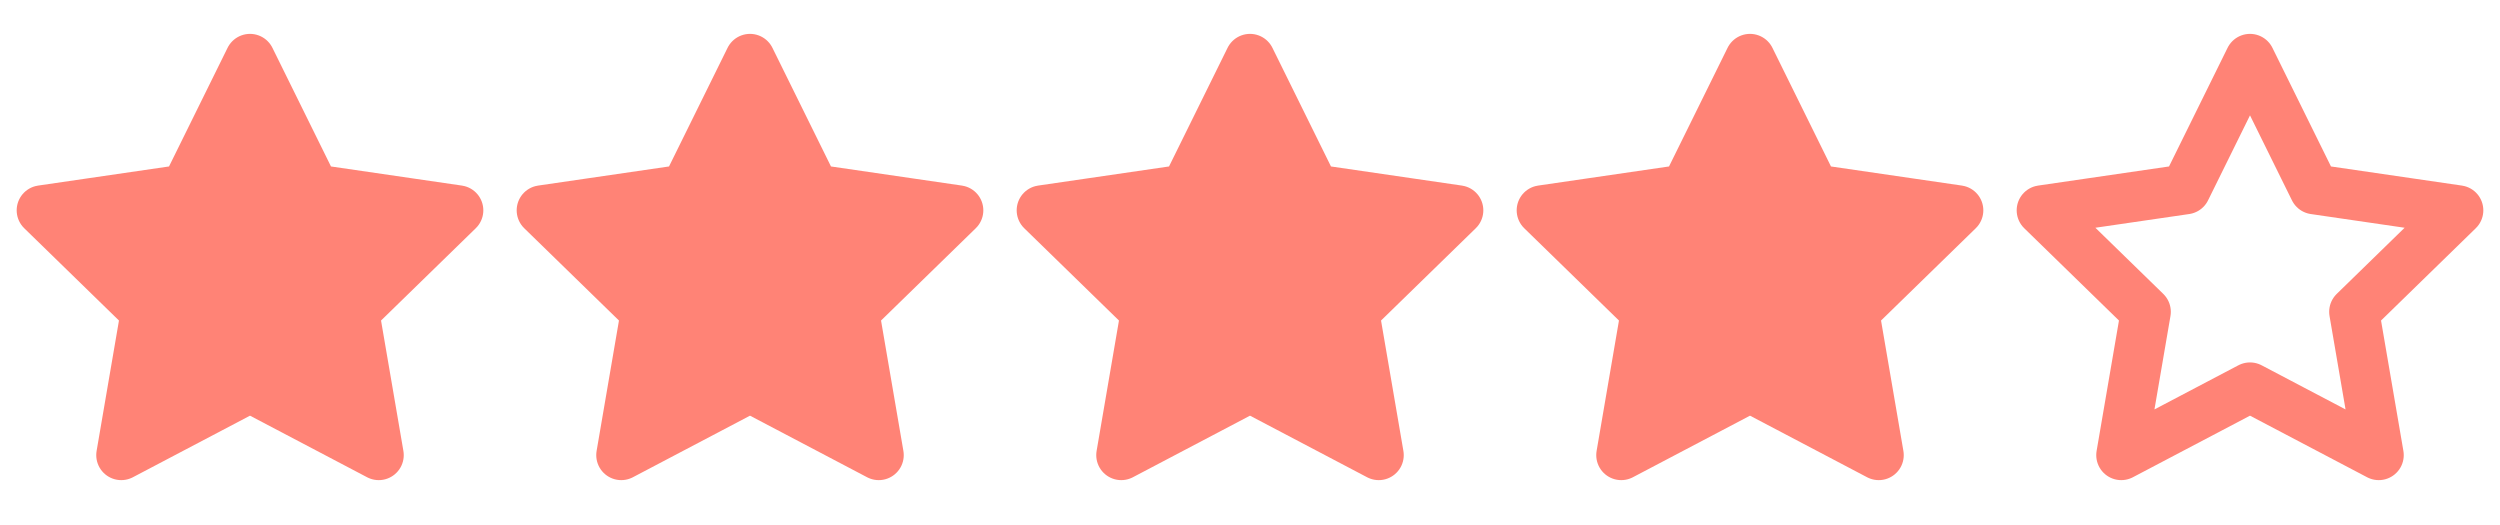 <svg width="100" height="21" viewBox="0 0 100 21" fill="none" xmlns="http://www.w3.org/2000/svg">
<path d="M10 2.355L12.575 7.572L18.333 8.413L14.167 12.472L15.15 18.205L10 15.497L4.85 18.205L5.833 12.472L1.667 8.413L7.425 7.572L10 2.355Z" fill="#FF8376" stroke="#FF8376" stroke-width="2" stroke-linecap="round" stroke-linejoin="round"/>
<path d="M30 2.355L32.575 7.572L38.333 8.413L34.167 12.472L35.15 18.205L30 15.497L24.85 18.205L25.833 12.472L21.667 8.413L27.425 7.572L30 2.355Z" fill="#FF8376" stroke="#FF8376" stroke-width="2" stroke-linecap="round" stroke-linejoin="round"/>
<path d="M50 2.355L52.575 7.572L58.333 8.413L54.167 12.472L55.15 18.205L50 15.497L44.85 18.205L45.833 12.472L41.667 8.413L47.425 7.572L50 2.355Z" fill="#FF8376" stroke="#FF8376" stroke-width="2" stroke-linecap="round" stroke-linejoin="round"/>
<path d="M70 2.355L72.575 7.572L78.333 8.413L74.167 12.472L75.15 18.205L70 15.497L64.85 18.205L65.833 12.472L61.667 8.413L67.425 7.572L70 2.355Z" fill="#FF8376" stroke="#FF8376" stroke-width="2" stroke-linecap="round" stroke-linejoin="round"/>
<path d="M90 2.355L92.575 7.572L98.333 8.413L94.167 12.472L95.15 18.205L90 15.497L84.85 18.205L85.833 12.472L81.667 8.413L87.425 7.572L90 2.355Z" stroke="#FF8376" stroke-width="2" stroke-linecap="round" stroke-linejoin="round"/>
</svg>
